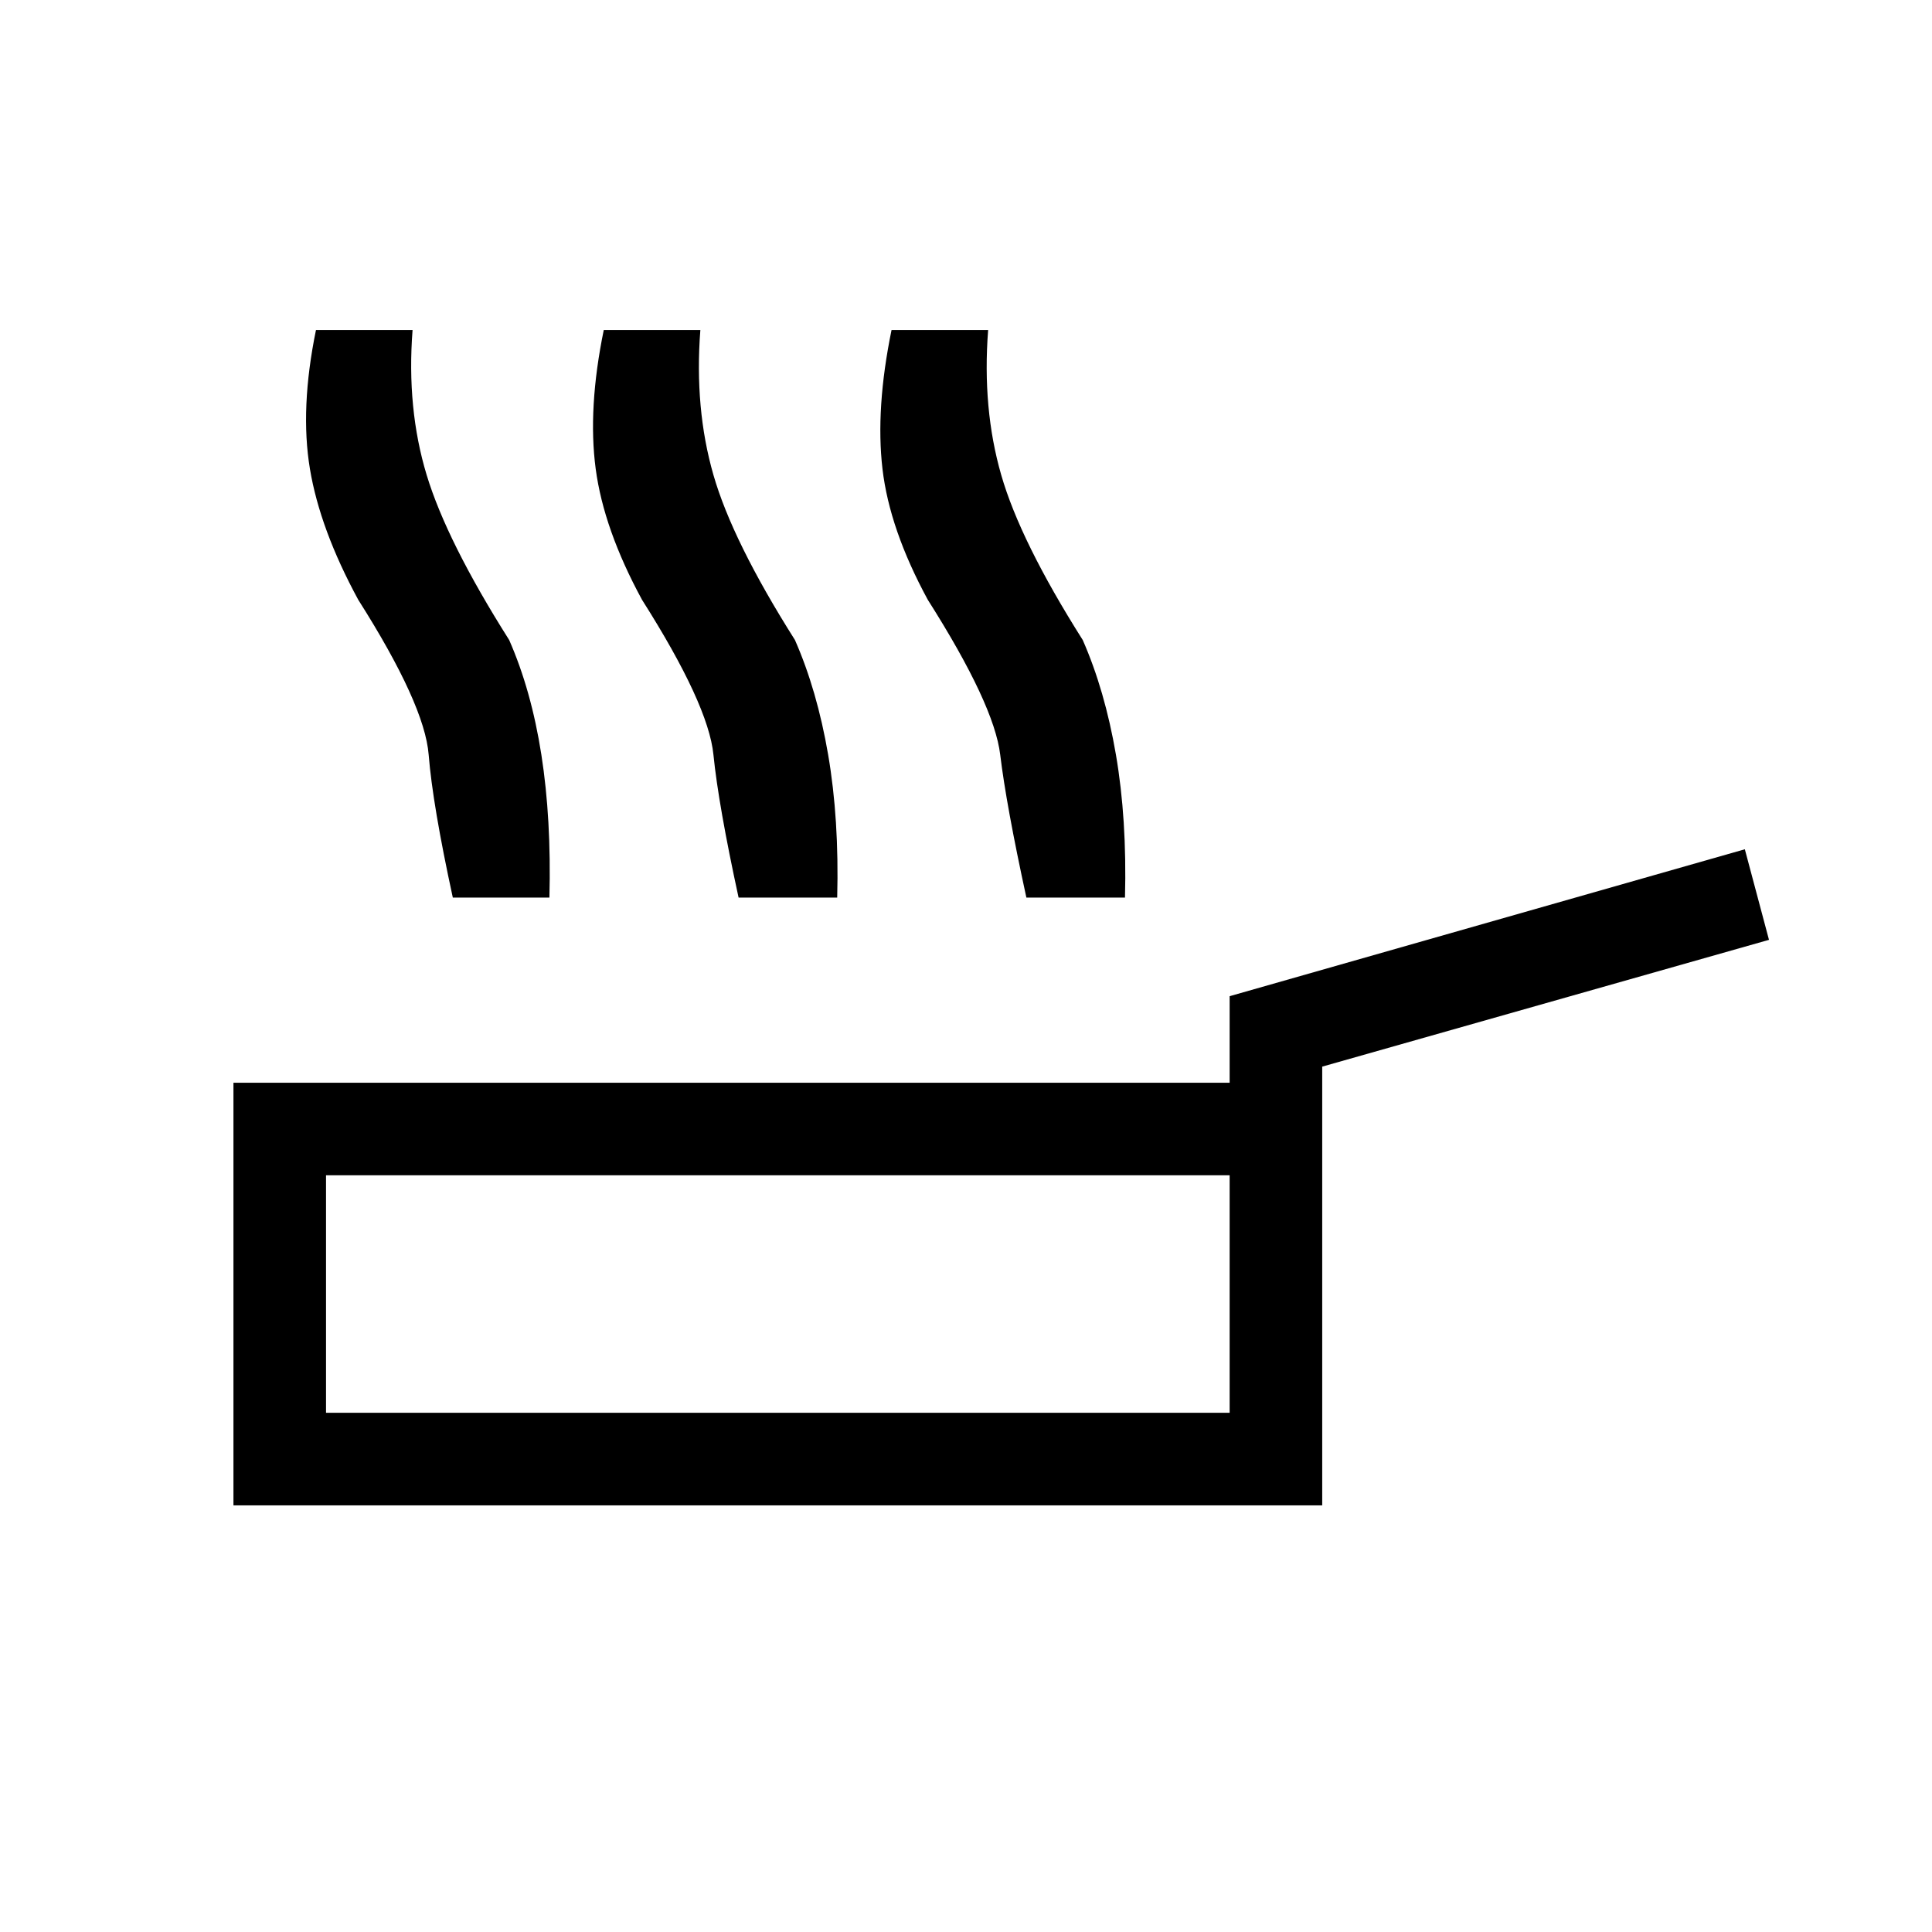 <svg xmlns="http://www.w3.org/2000/svg" height="20" viewBox="0 -960 960 960" width="20"><path d="M116-212v-210h495v-43l256-73 12 45-222 63v218H116Zm46-46h449v-118H162v118Zm225-59ZM225-514q-10-46-12-71t-35-77q-19-35-24-65t3-69h48q-3 39 7 72t41 82q11 25 16 57t4 71h-48Zm142 0q-10-46-12.5-71T319-662q-19-35-23-65t4-69h48q-3 39 6.5 72t40.5 82q11 25 16.5 57t4.5 71h-49Zm143 0q-10-46-13-71t-36-77q-19-35-22.5-65t4.5-69h48q-3 39 6.5 72t40.5 82q11 25 16.5 57t4.5 71h-49Z"/></svg>